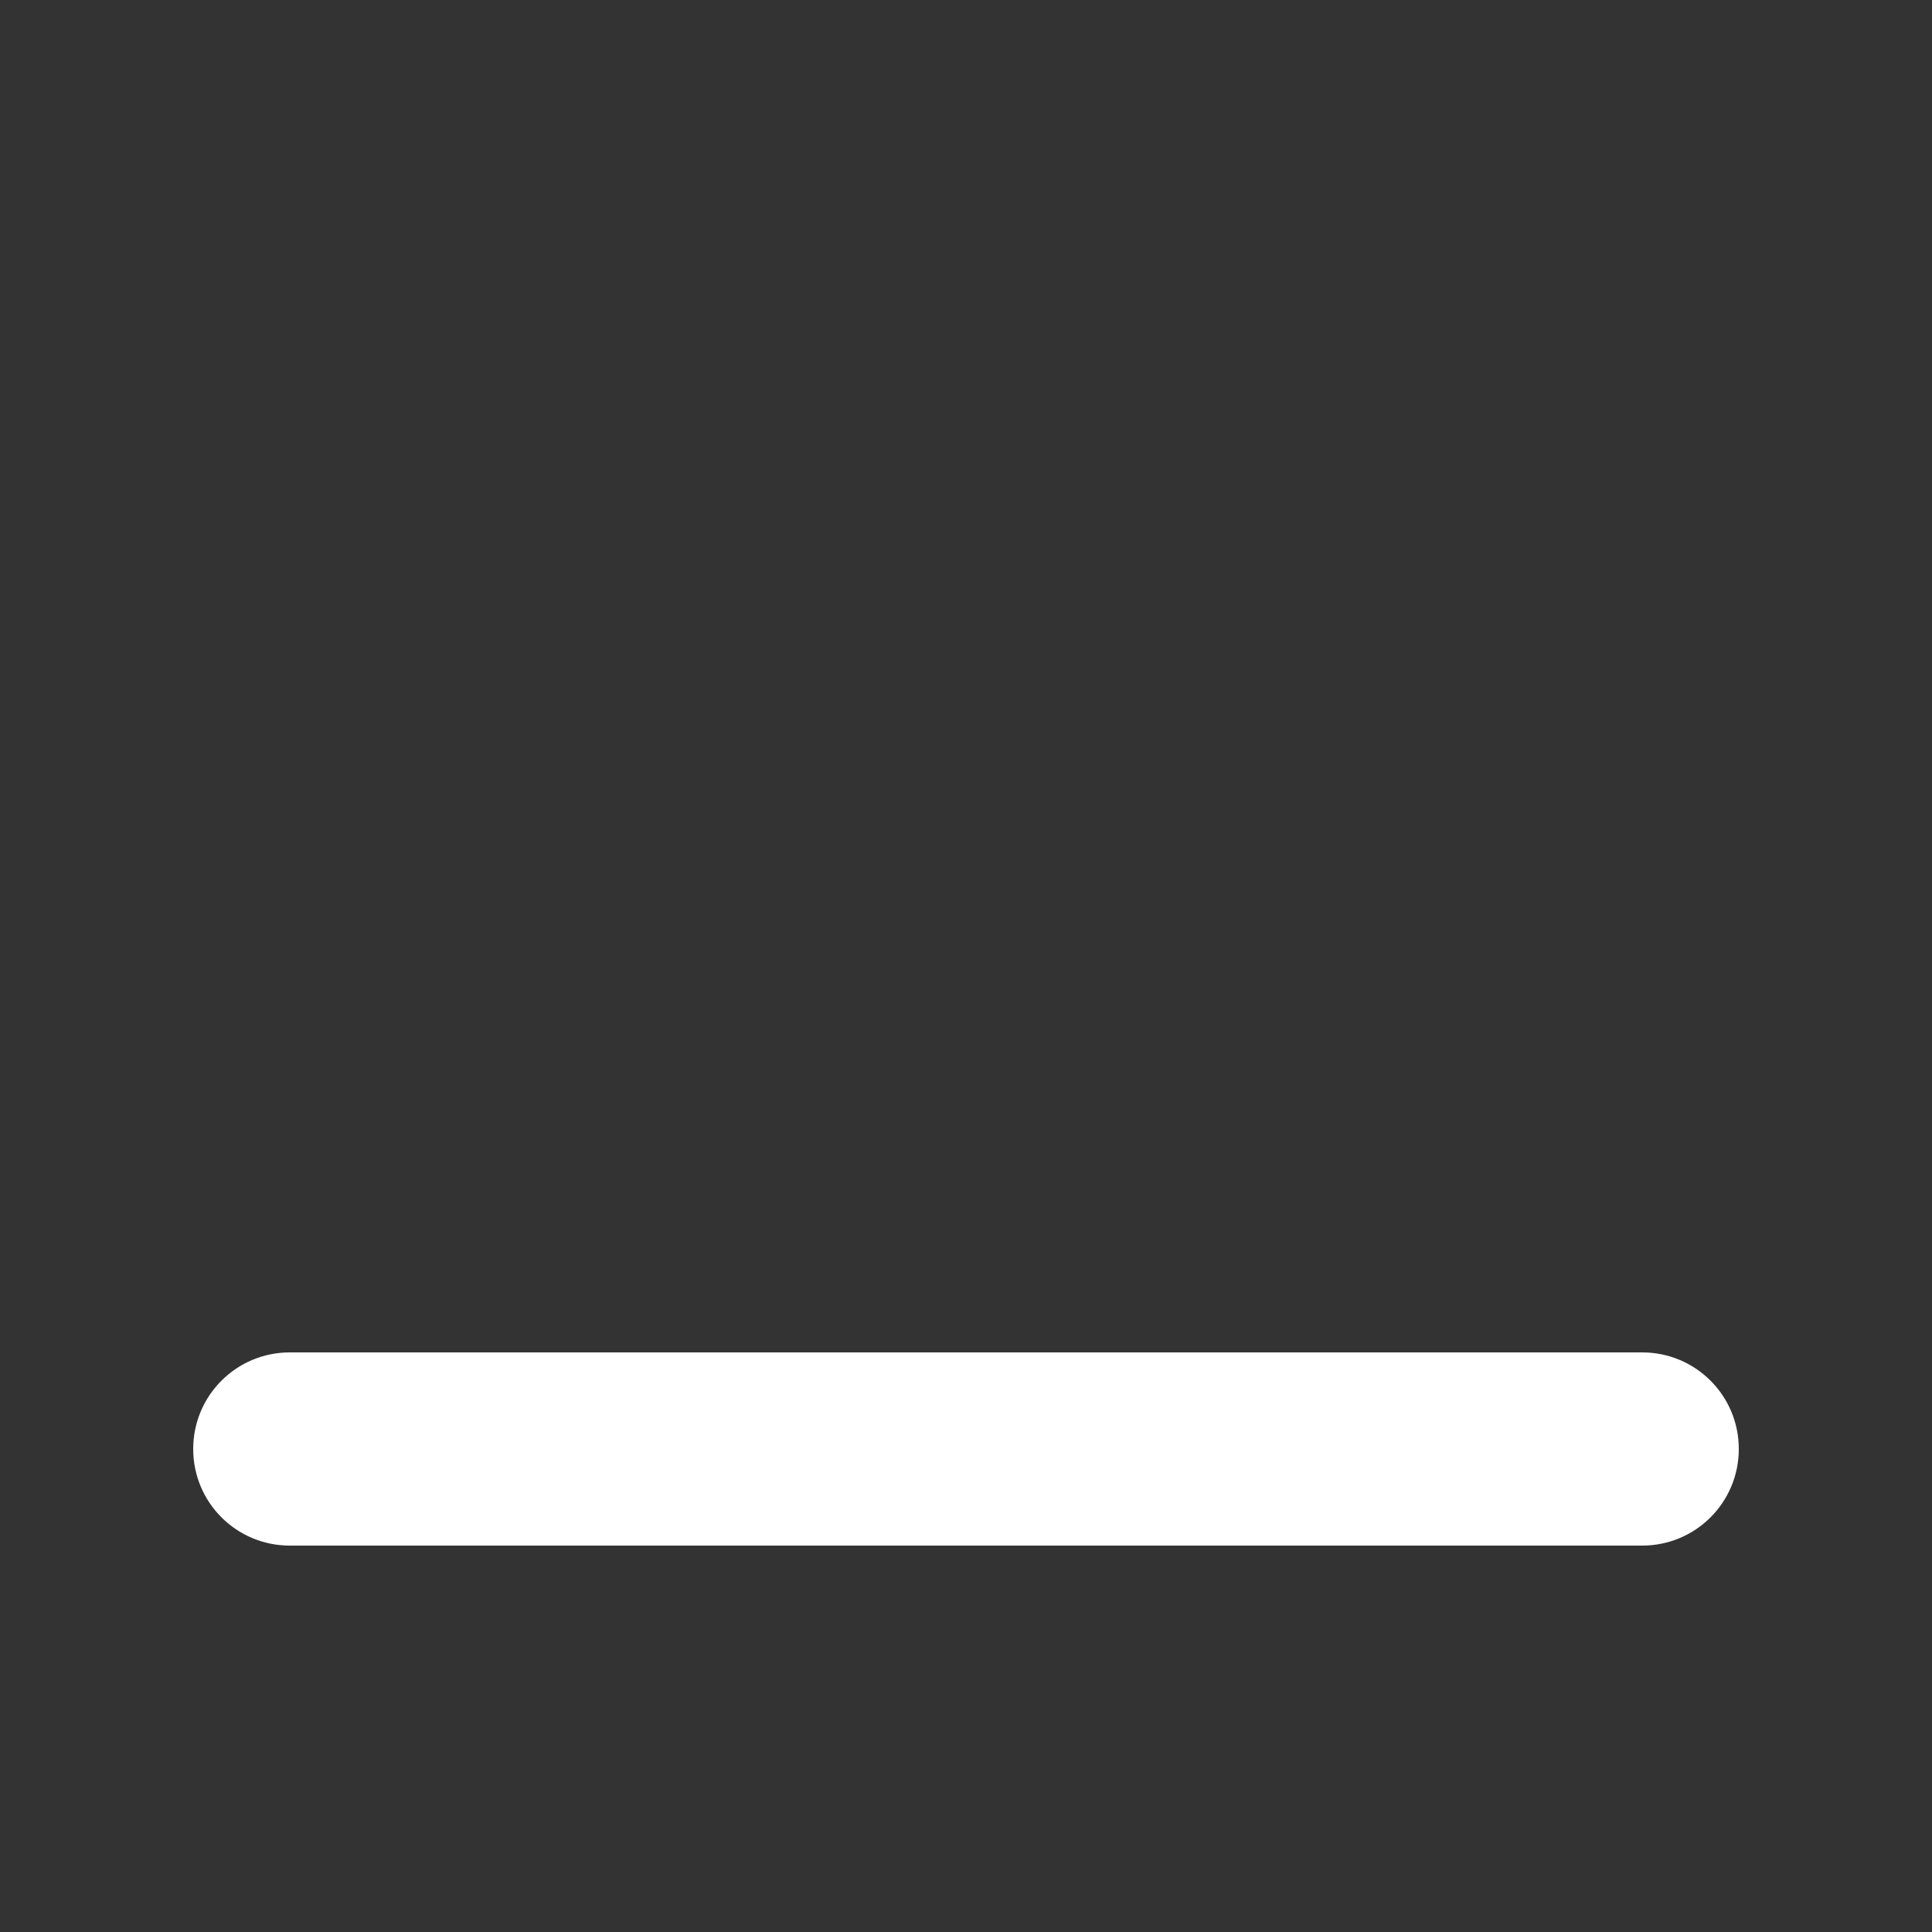 <svg xmlns="http://www.w3.org/2000/svg" viewBox="0 0 640 640"><rect x="0" y="0" width="640" height="640" fill="#333333" stroke="none"/><!--!Font Awesome Free 7.0.1 by @fontawesome - https://fontawesome.com License - https://fontawesome.com/license/free Copyright 2025 Fonticons, Inc.--><path fill="#ffffff" d="M64 480C64 462.3 78.3 448 96 448L544 448C561.7 448 576 462.3 576 480C576 497.7 561.7 512 544 512L96 512C78.3 512 64 497.7 64 480z"/></svg>